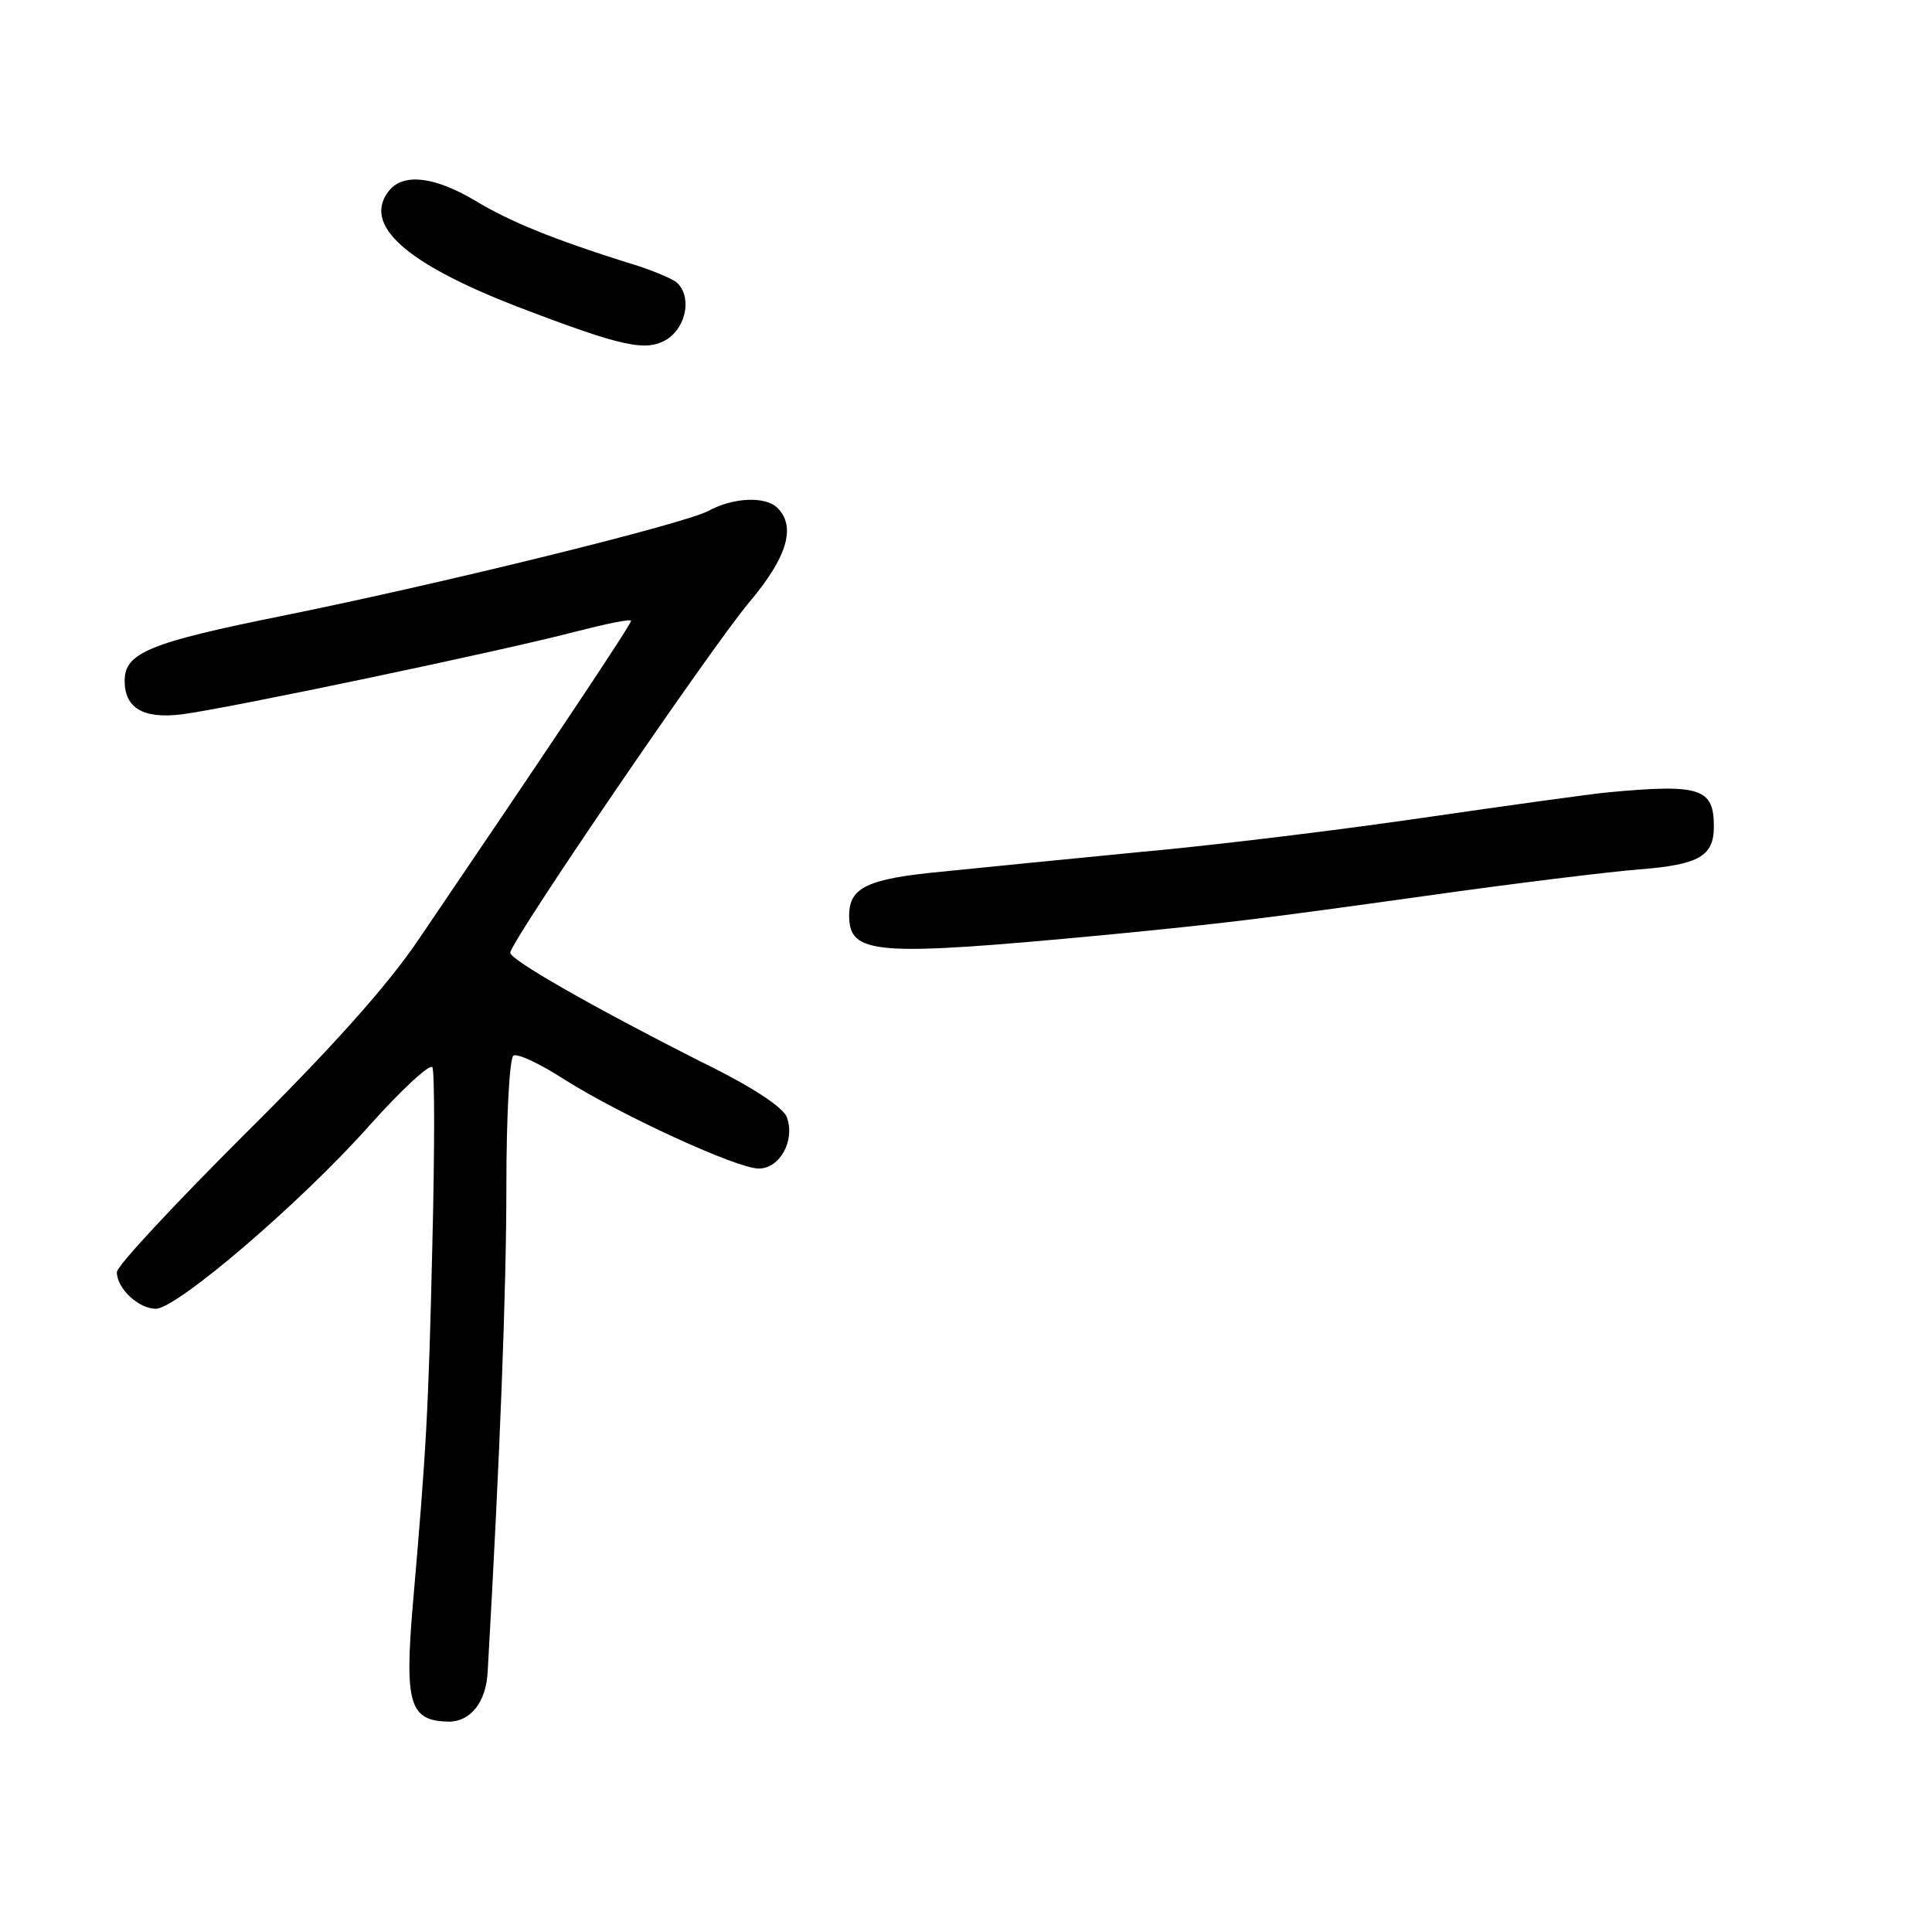 <?xml version="1.0" standalone="no"?>
<!DOCTYPE svg PUBLIC "-//W3C//DTD SVG 20010904//EN"
 "http://www.w3.org/TR/2001/REC-SVG-20010904/DTD/svg10.dtd">
<svg version="1.0" xmlns="http://www.w3.org/2000/svg"
 width="248pt" height="248pt" viewBox="0 0 248 248"
 preserveAspectRatio="xMidYMid meet">
<g transform="translate(0,248) scale(0.1,-0.1)"
fill="#000000" stroke="none">
<path d="M500 2236 c-36 -44 20 -94 165 -150 136 -52 165 -58 192 -41 25 17
31 56 11 73 -7 5 -35 17 -63 25 -92 29 -150 52 -196 80 -51 30 -90 35 -109 13z"/>
<path d="M909 1824 c-33 -17 -337 -92 -544 -134 -174 -35 -205 -48 -205 -84 0
-35 24 -49 73 -43 57 7 414 82 505 106 39 10 72 17 72 14 0 -5 -109 -168 -272
-408 -41 -61 -115 -143 -225 -252 -89 -89 -163 -168 -163 -176 0 -21 28 -47
50 -47 27 0 187 137 274 235 42 47 78 80 81 75 3 -5 3 -107 0 -227 -5 -217 -8
-266 -25 -462 -11 -129 -4 -150 46 -151 28 0 48 25 50 64 16 281 24 491 24
623 0 90 4 164 9 168 6 3 35 -11 66 -31 73 -46 221 -114 249 -114 27 0 47 36
36 66 -5 13 -46 40 -112 72 -140 71 -243 130 -243 139 0 14 256 389 306 449
50 59 61 98 37 122 -15 15 -56 14 -89 -4z"/>
<path d="M2065 1463 c-22 -2 -130 -17 -240 -33 -110 -16 -274 -36 -365 -44
-91 -9 -204 -20 -252 -25 -94 -9 -118 -20 -118 -56 0 -51 33 -53 330 -25 154
15 195 20 410 50 113 16 236 31 274 34 77 6 96 17 96 55 0 49 -17 55 -135 44z"/>
</g>
</svg>

